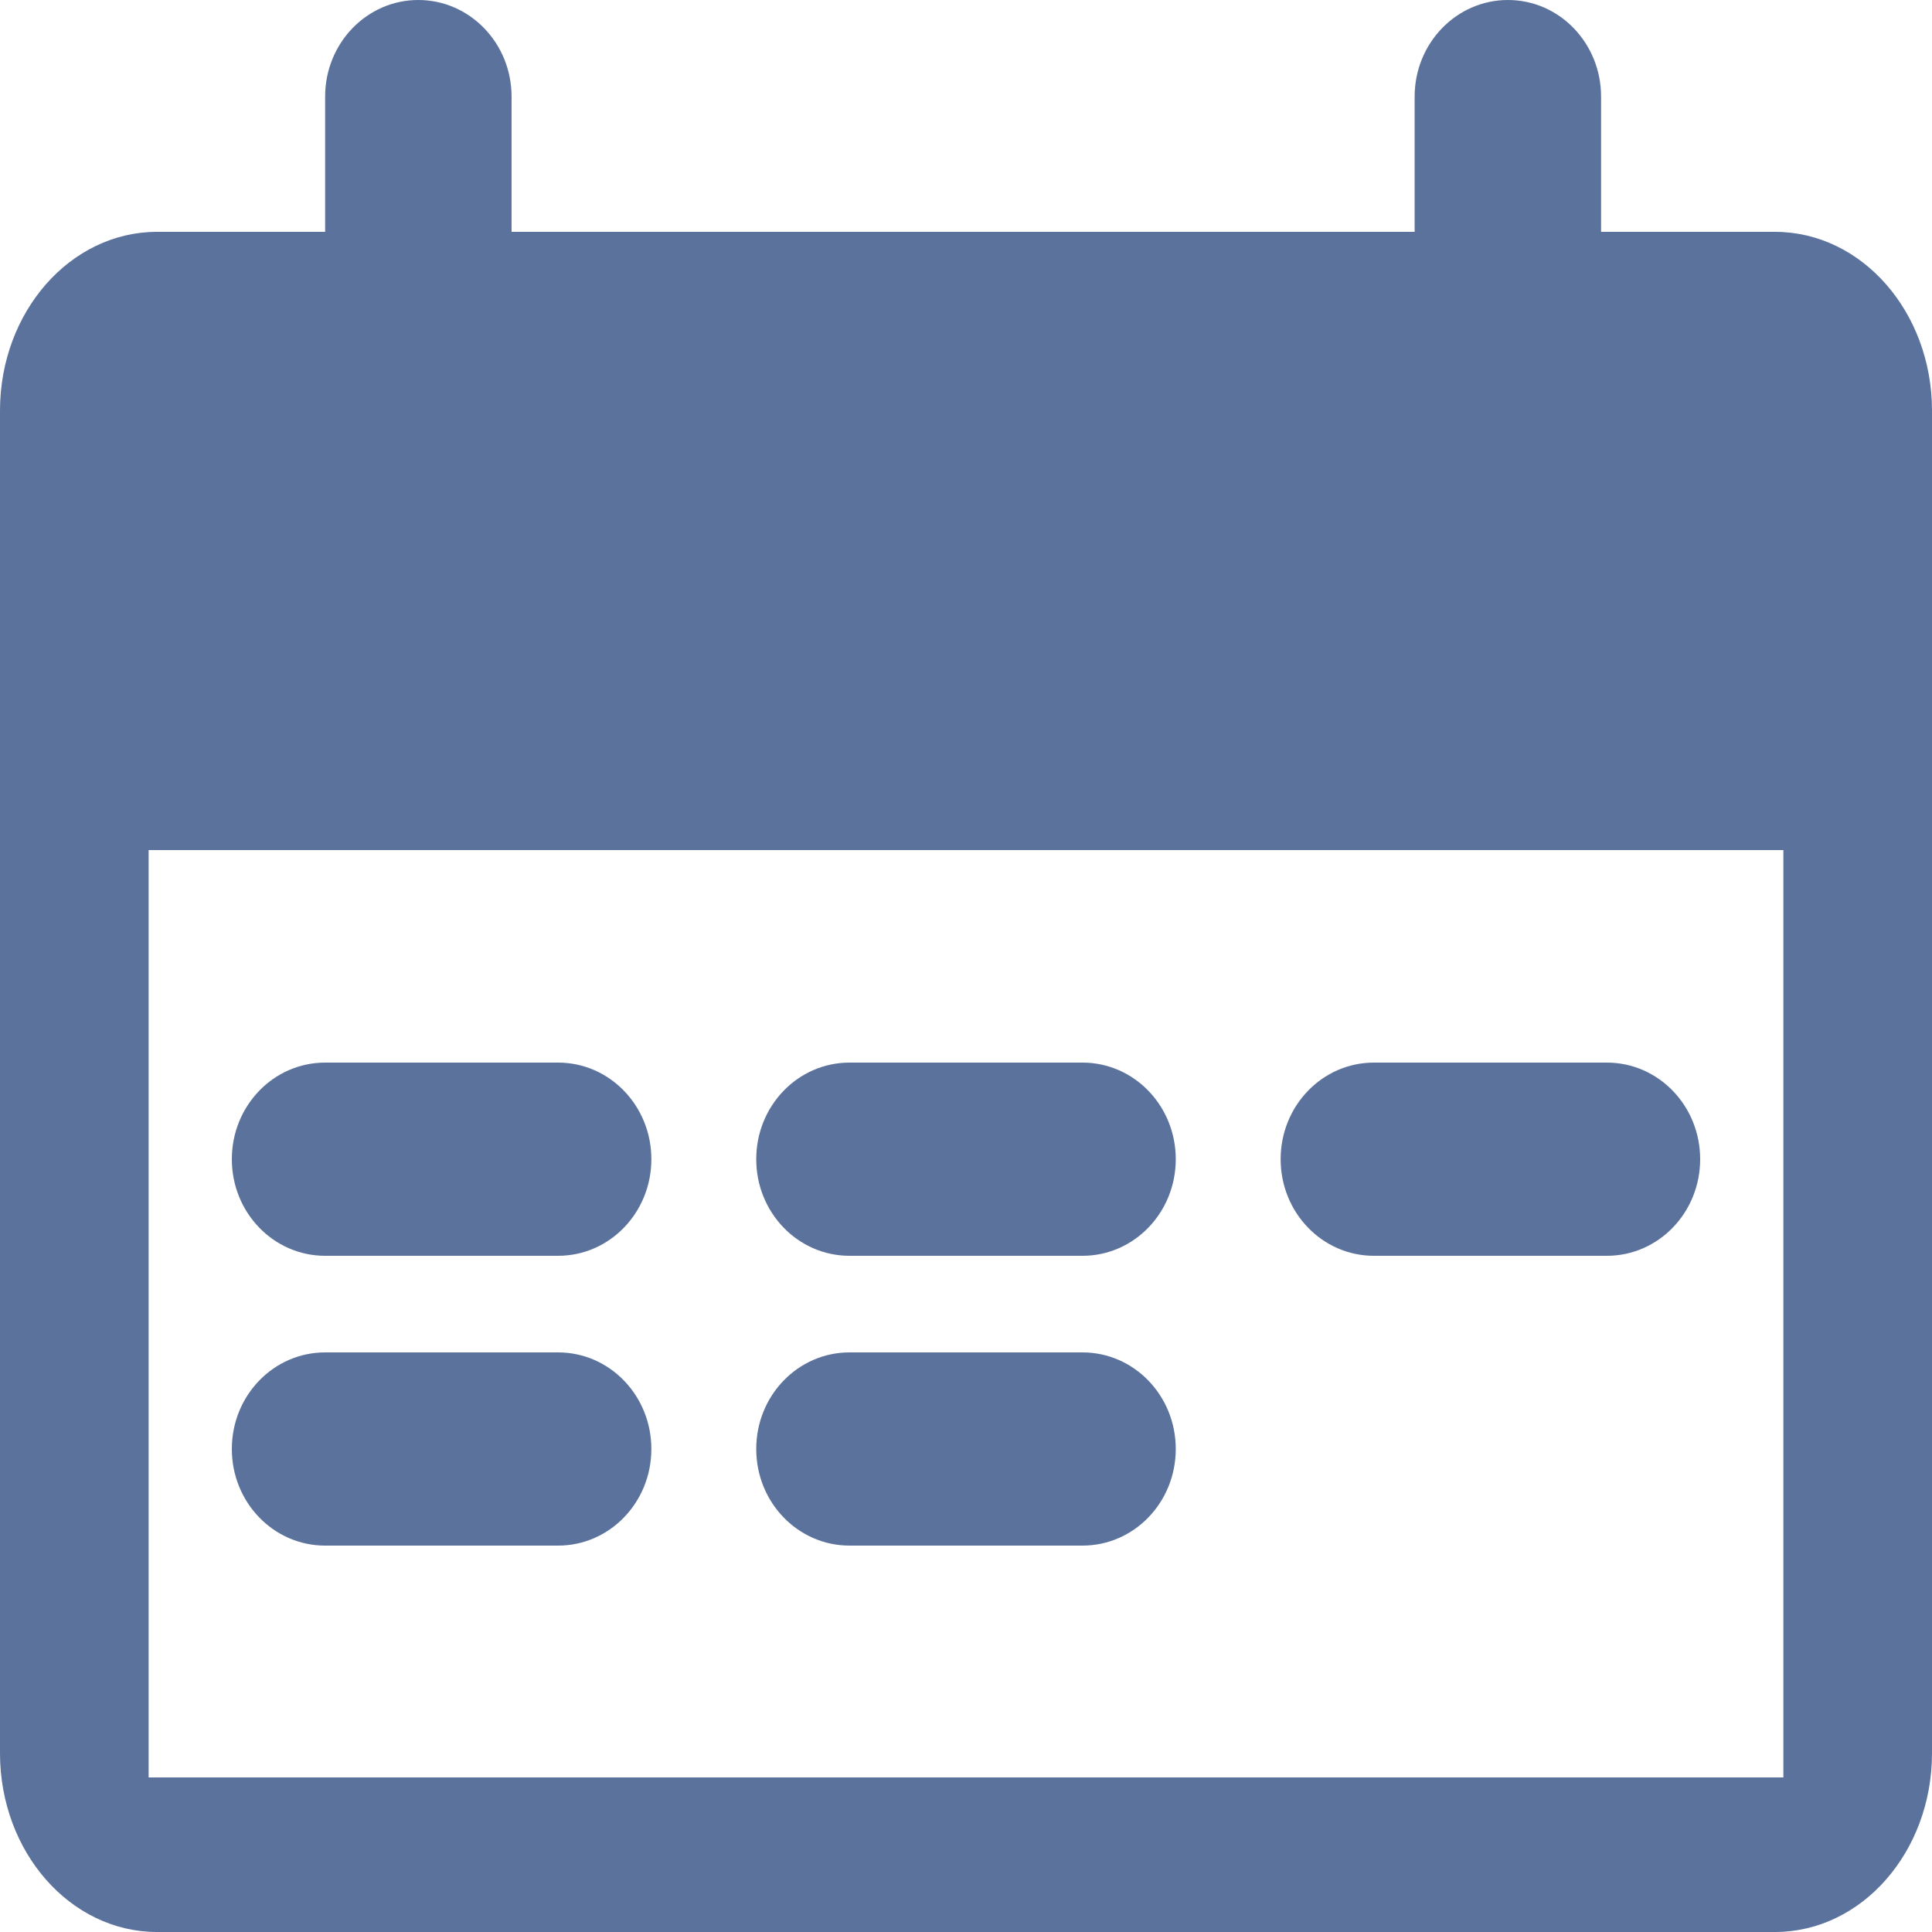 <?xml version="1.0" encoding="UTF-8"?>
<svg width="14px" height="14px" viewBox="0 0 14 14" version="1.1" xmlns="http://www.w3.org/2000/svg" xmlns:xlink="http://www.w3.org/1999/xlink">
    <!-- Generator: Sketch 64 (93537) - https://sketch.com -->
    <title>date-icon</title>
    <desc>Created with Sketch.</desc>
    <g id="页面-1" stroke="none" stroke-width="1" fill="none" fill-rule="evenodd">
        <g id="preferences-01" transform="translate(-280, -460)" fill="#5B729C" fill-rule="nonzero">
            <g id="time" transform="translate(260, 437)">
                <g id="date-icon" transform="translate(20, 23)">
                    <path d="M12.923,3.36 L12.923,12.88 L1.077,12.88 L1.077,3.36 L12.923,3.36 M12.865,1.68 L1.135,1.68 C0.509,1.682 0.002,2.259 0,2.972 L0,12.708 C0.002,13.421 0.509,13.998 1.135,14 L12.865,14 C13.491,13.998 13.998,13.421 14,12.708 L14,2.972 C13.998,2.259 13.491,1.682 12.865,1.68 L12.865,1.68 Z" id="形状"></path>
                    <polyline id="形状" points="13.44 2.24 13.44 6.16 0.56 6.16 0.56 2.24 13.44 2.24"></polyline>
                    <path d="M3.031,4.287 C2.658,4.287 2.356,3.974 2.356,3.587 L2.356,0.7 C2.356,0.313 2.658,0 3.031,0 C3.404,0 3.707,0.313 3.707,0.7 L3.707,3.587 C3.707,3.974 3.404,4.287 3.031,4.287 L3.031,4.287 Z M4.044,9.1 L2.356,9.1 C1.982,9.1 1.68,8.787 1.68,8.4 C1.68,8.013 1.982,7.7 2.356,7.7 L4.044,7.7 C4.418,7.7 4.72,8.013 4.72,8.4 C4.72,8.787 4.418,9.1 4.044,9.1 L4.044,9.1 Z M7.844,9.1 L6.156,9.1 C5.782,9.1 5.48,8.787 5.48,8.4 C5.48,8.013 5.782,7.7 6.156,7.7 L7.844,7.7 C8.218,7.7 8.52,8.013 8.52,8.4 C8.52,8.787 8.218,9.1 7.844,9.1 L7.844,9.1 Z M11.644,9.1 L9.956,9.1 C9.582,9.1 9.28,8.787 9.28,8.4 C9.28,8.013 9.582,7.7 9.956,7.7 L11.644,7.7 C12.018,7.7 12.32,8.013 12.32,8.4 C12.32,8.787 12.018,9.1 11.644,9.1 L11.644,9.1 Z M4.044,11.2 L2.356,11.2 C1.982,11.2 1.68,10.887 1.68,10.5 C1.68,10.113 1.982,9.8 2.356,9.8 L4.044,9.8 C4.418,9.8 4.72,10.113 4.72,10.5 C4.72,10.887 4.418,11.2 4.044,11.2 L4.044,11.2 Z M7.844,11.2 L6.156,11.2 C5.782,11.2 5.48,10.887 5.48,10.5 C5.48,10.113 5.782,9.8 6.156,9.8 L7.844,9.8 C8.218,9.8 8.52,10.113 8.52,10.5 C8.52,10.887 8.218,11.2 7.844,11.2 L7.844,11.2 Z M10.927,4.287 C10.554,4.287 10.251,3.974 10.251,3.587 L10.251,0.7 C10.251,0.313 10.554,0 10.927,0 C11.3,0 11.602,0.313 11.602,0.7 L11.602,3.587 C11.602,3.974 11.3,4.287 10.927,4.287 Z" id="形状"></path>
                </g>
            </g>
        </g>
    </g>
</svg>